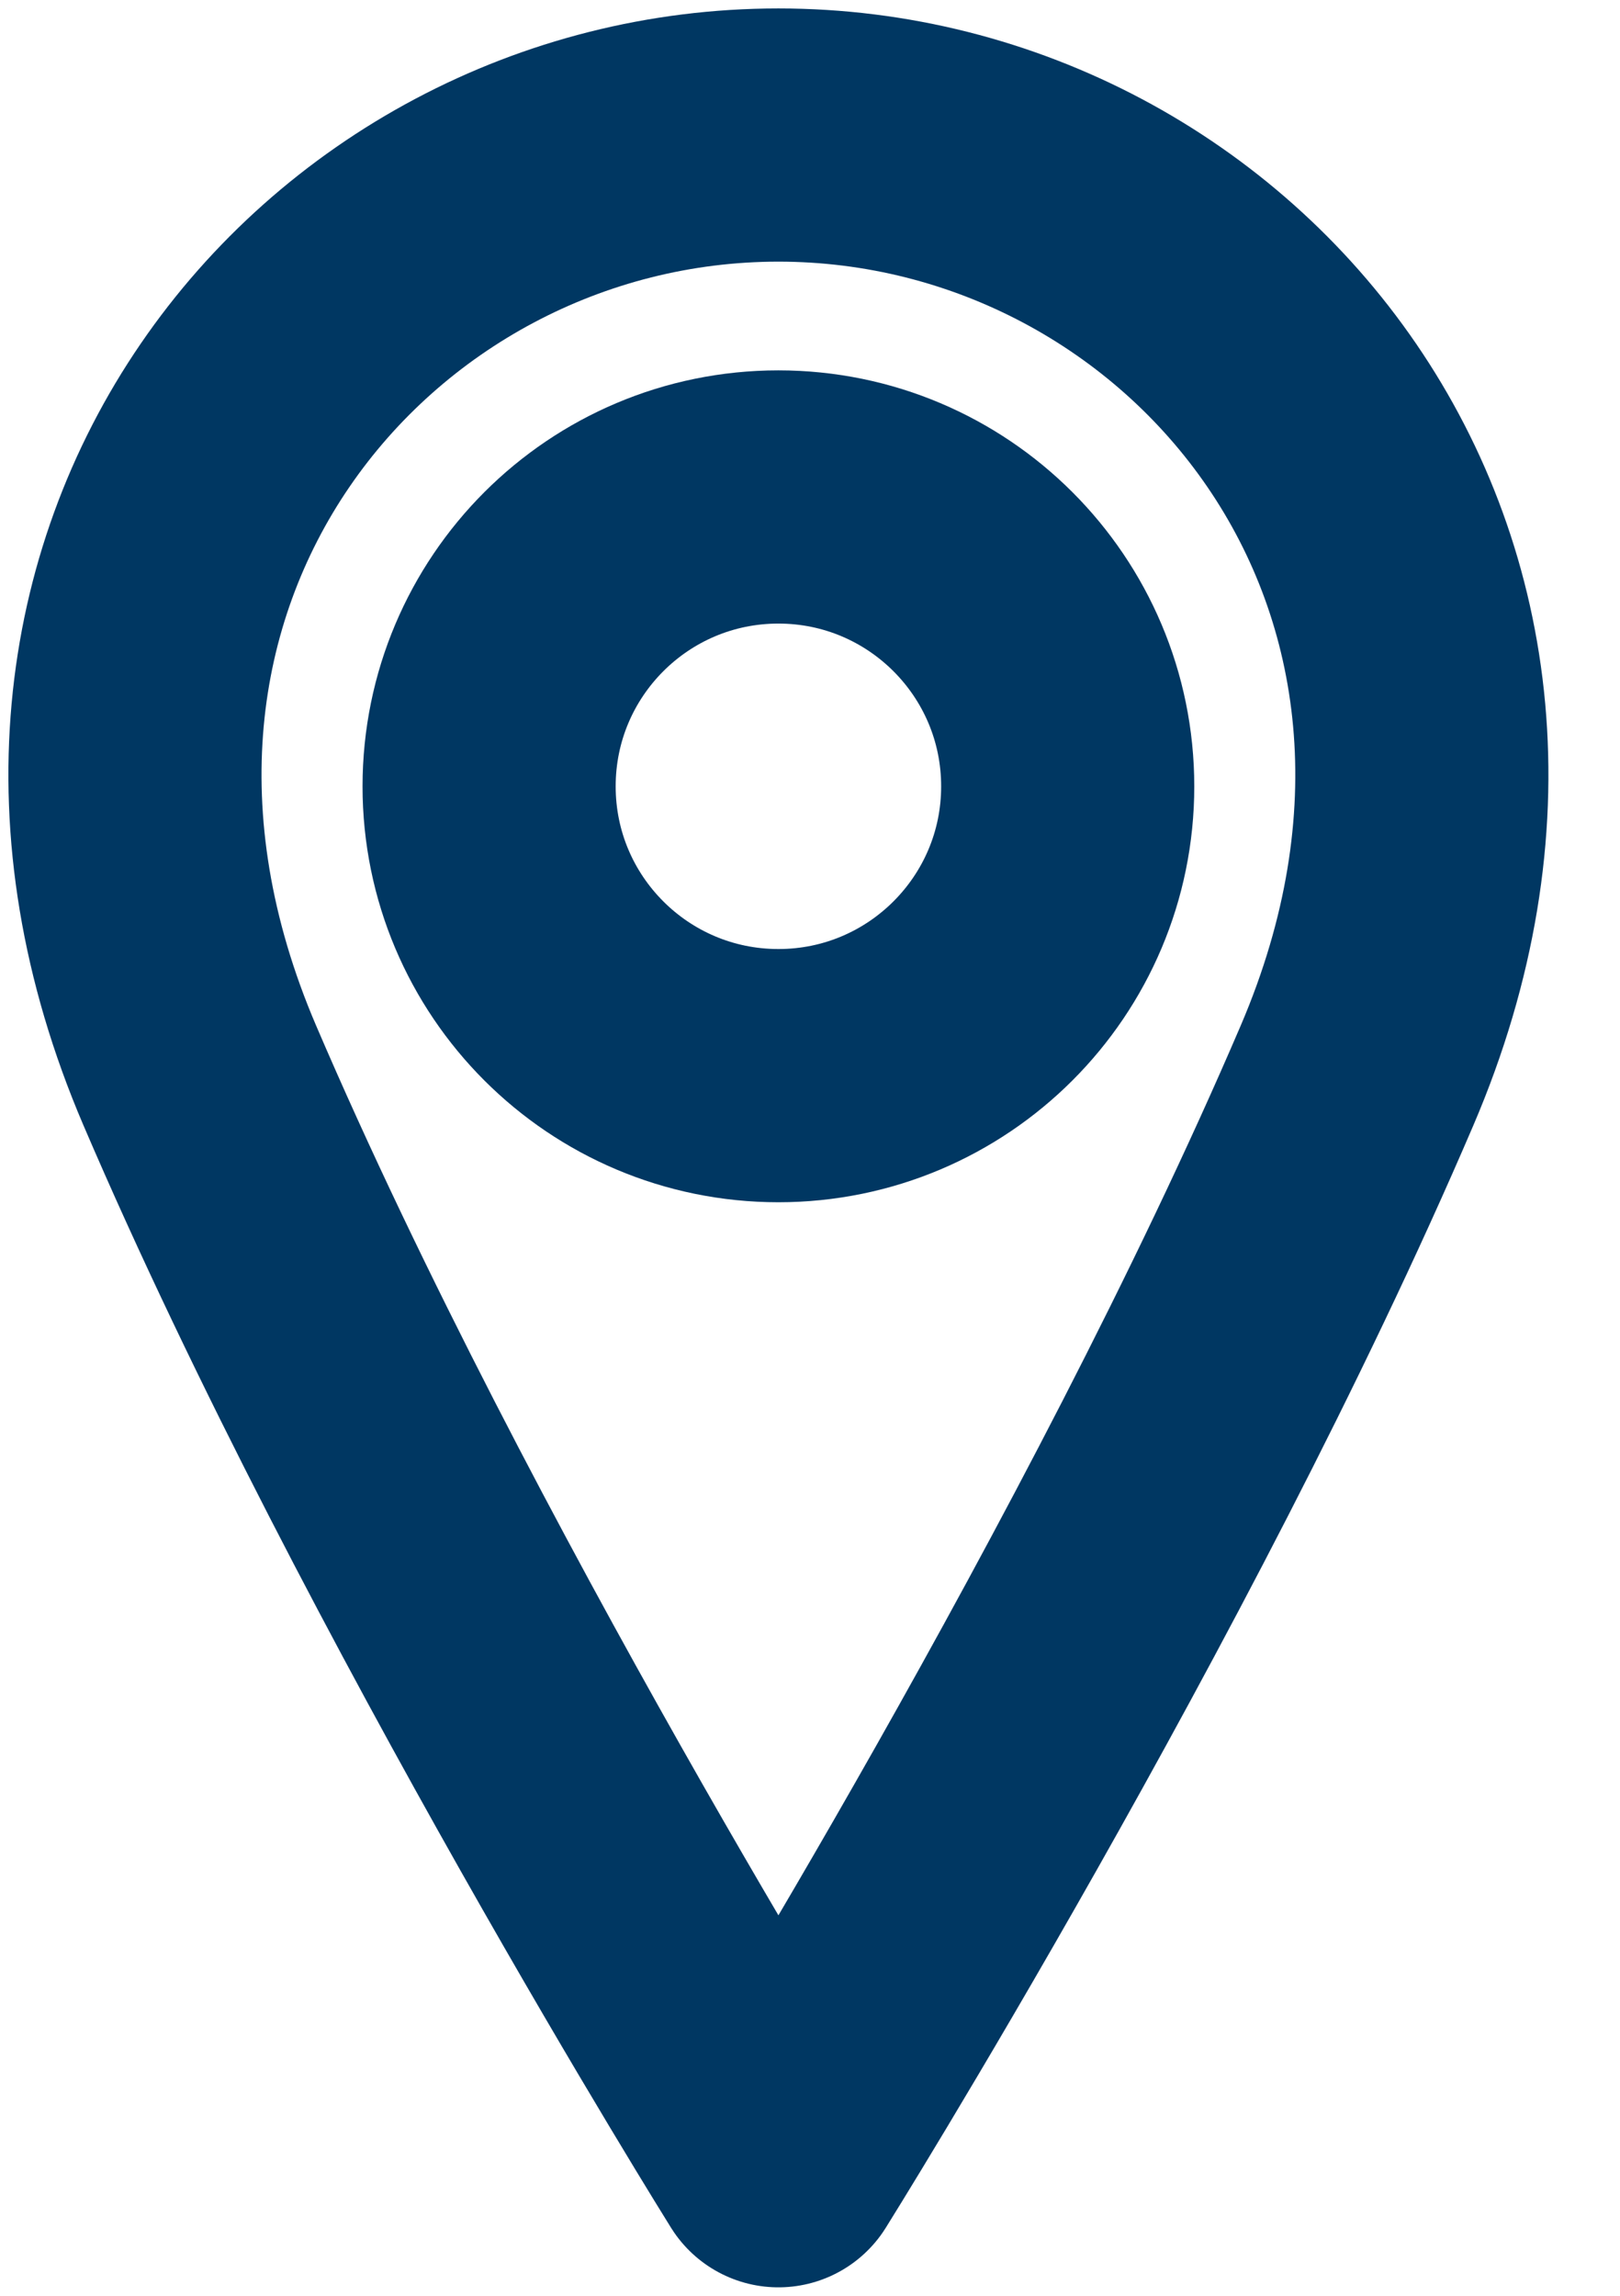 <svg width="12" height="17" viewBox="0 0 12 17" fill="none" xmlns="http://www.w3.org/2000/svg">
<path d="M5.766 7.965C6.949 7.965 7.909 7.006 7.909 5.823C7.909 4.639 6.949 3.68 5.766 3.68C4.582 3.68 3.623 4.639 3.623 5.823C3.623 7.006 4.582 7.965 5.766 7.965Z" stroke="#003762" stroke-width="1.875" stroke-linecap="round" stroke-linejoin="round"/>
<path d="M10.052 7.964C8.445 11.714 5.766 16 5.766 16C5.766 16 3.088 11.714 1.48 7.964C-0.127 4.214 2.552 1 5.766 1C8.98 1 11.659 4.214 10.052 7.964Z" stroke="#003762" stroke-width="1.875" stroke-linecap="round" stroke-linejoin="round"/>
</svg>

